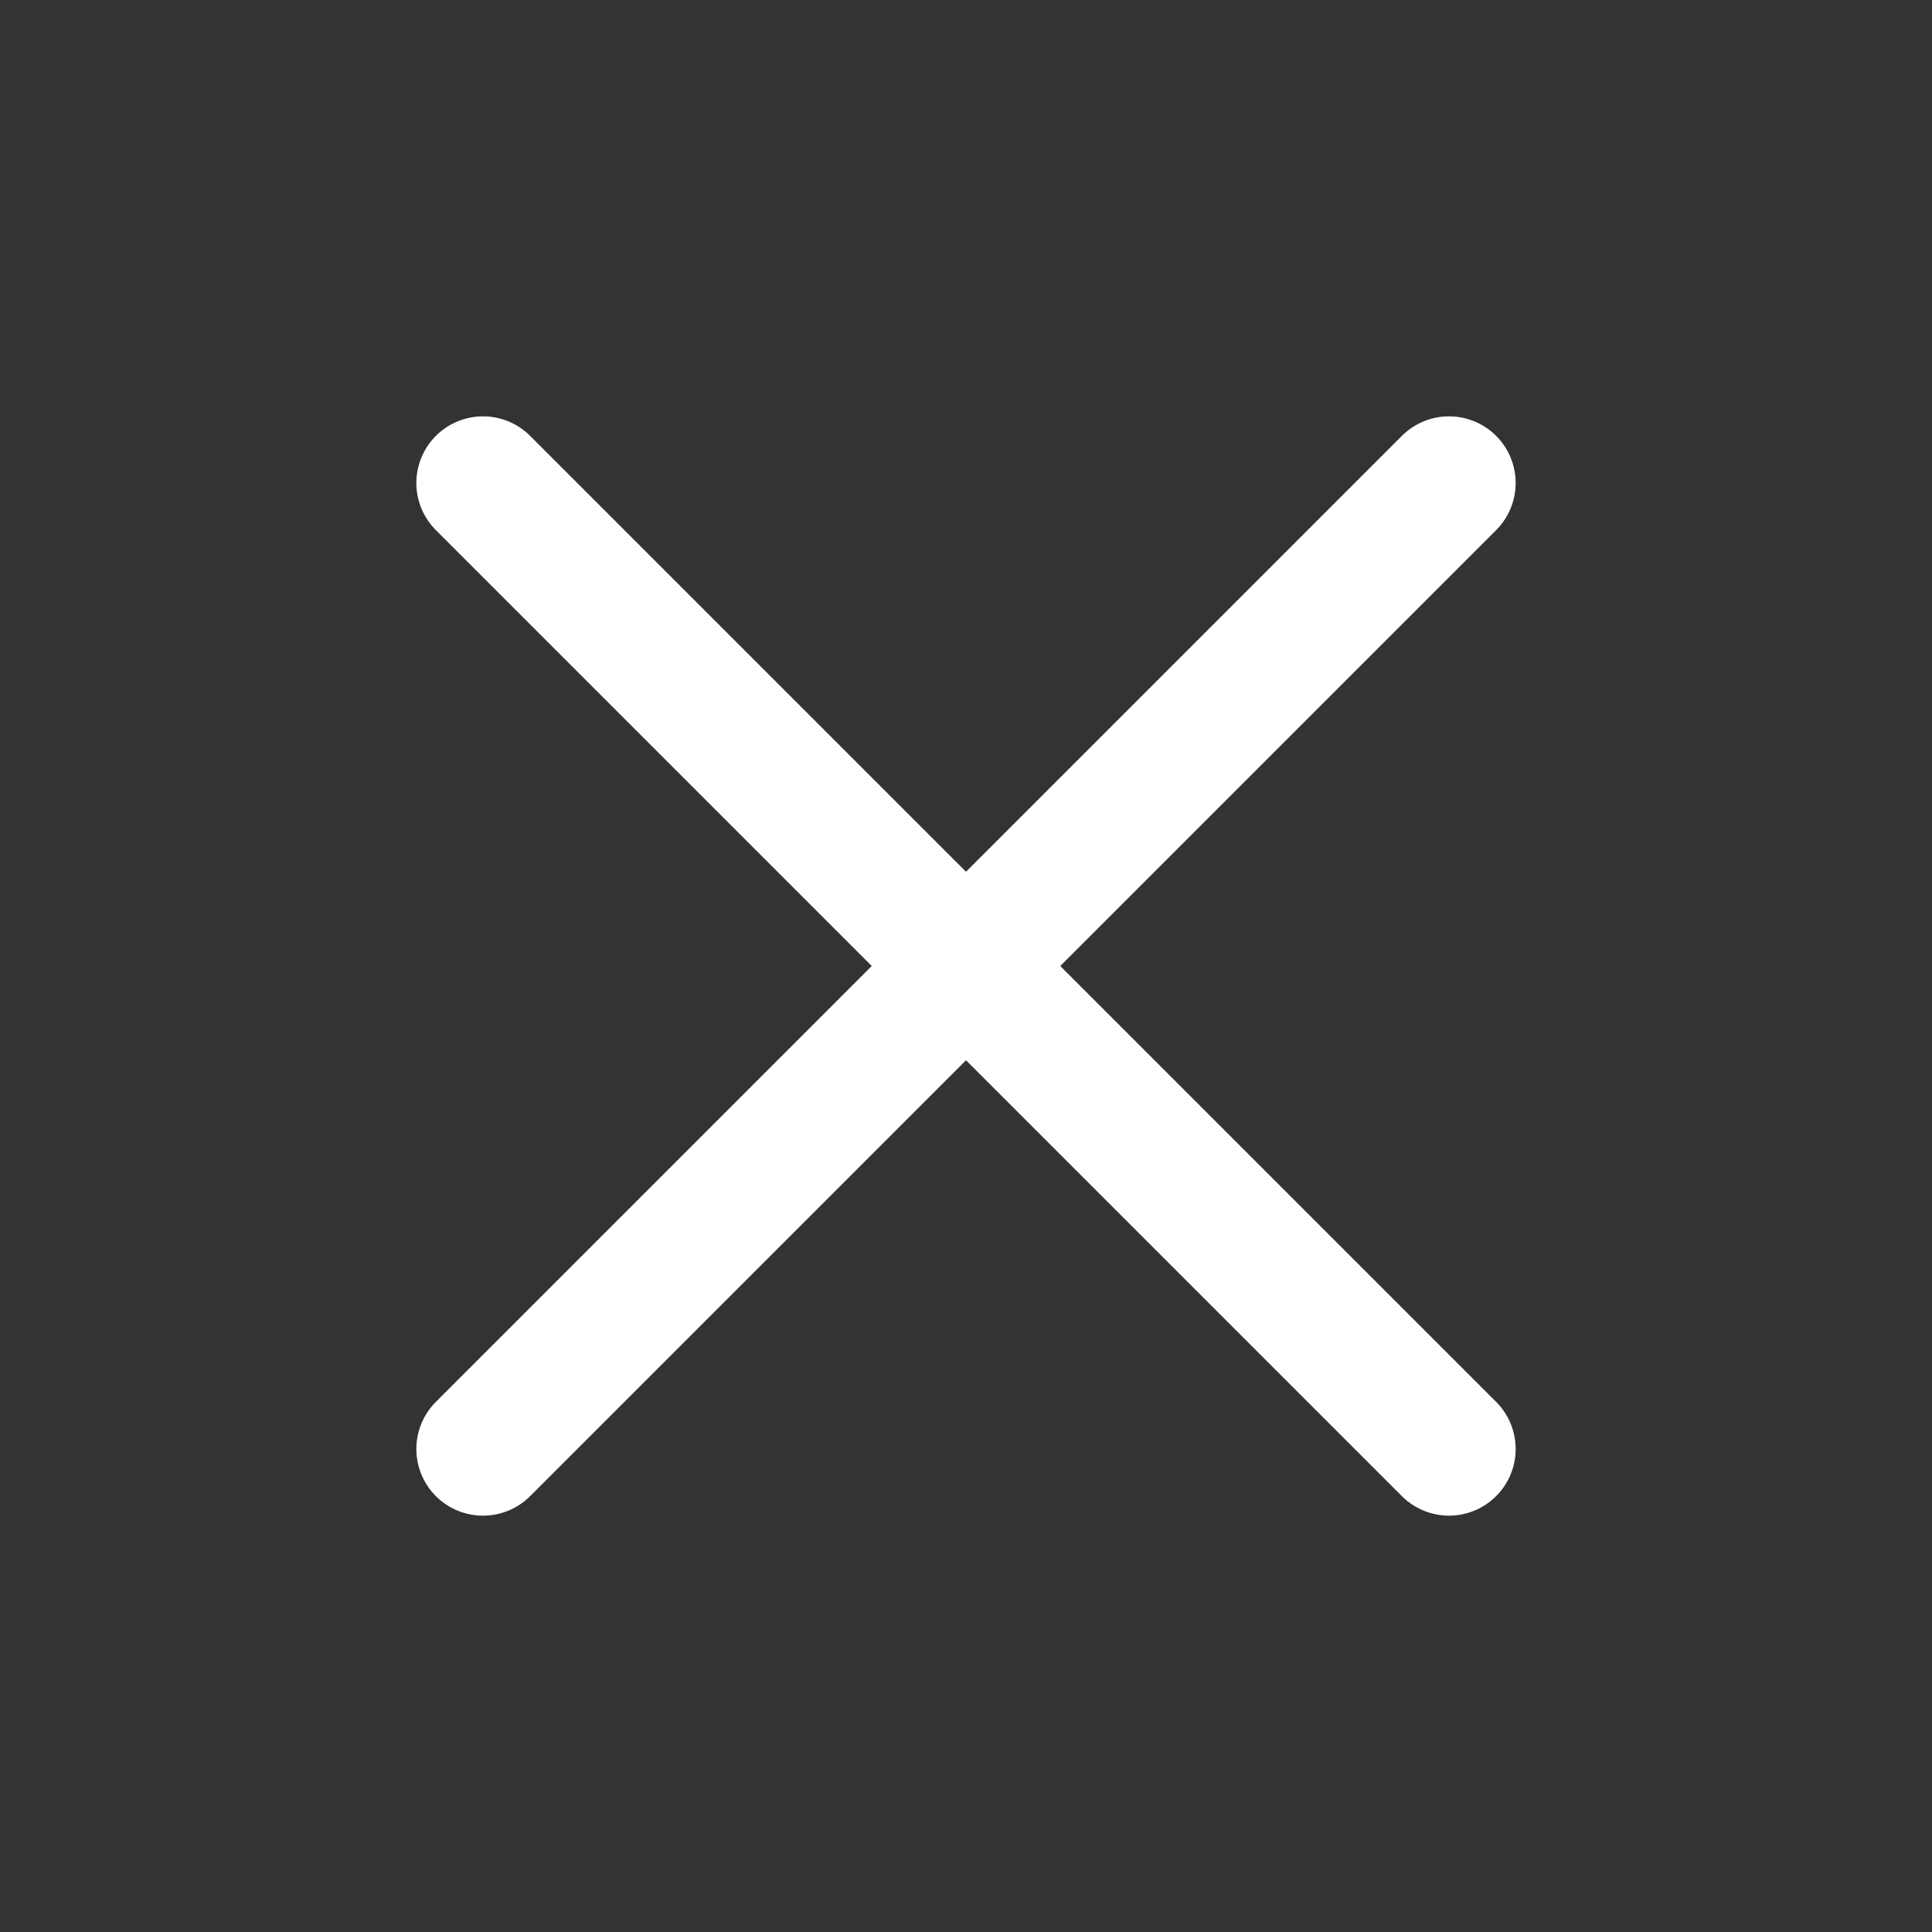 <svg viewBox="0 0 20 20" fill="none" xmlns="http://www.w3.org/2000/svg">
<rect x="0" y="0" width="20" height="20" fill="#333333" stroke="none"/>
<path d="M15 5L5 15" stroke="white" stroke-width="1.38" stroke-linecap="round" stroke-linejoin="round"/>
<path d="M5 5L15 15" stroke="white" stroke-width="1.38" stroke-linecap="round" stroke-linejoin="round"/>
</svg>
